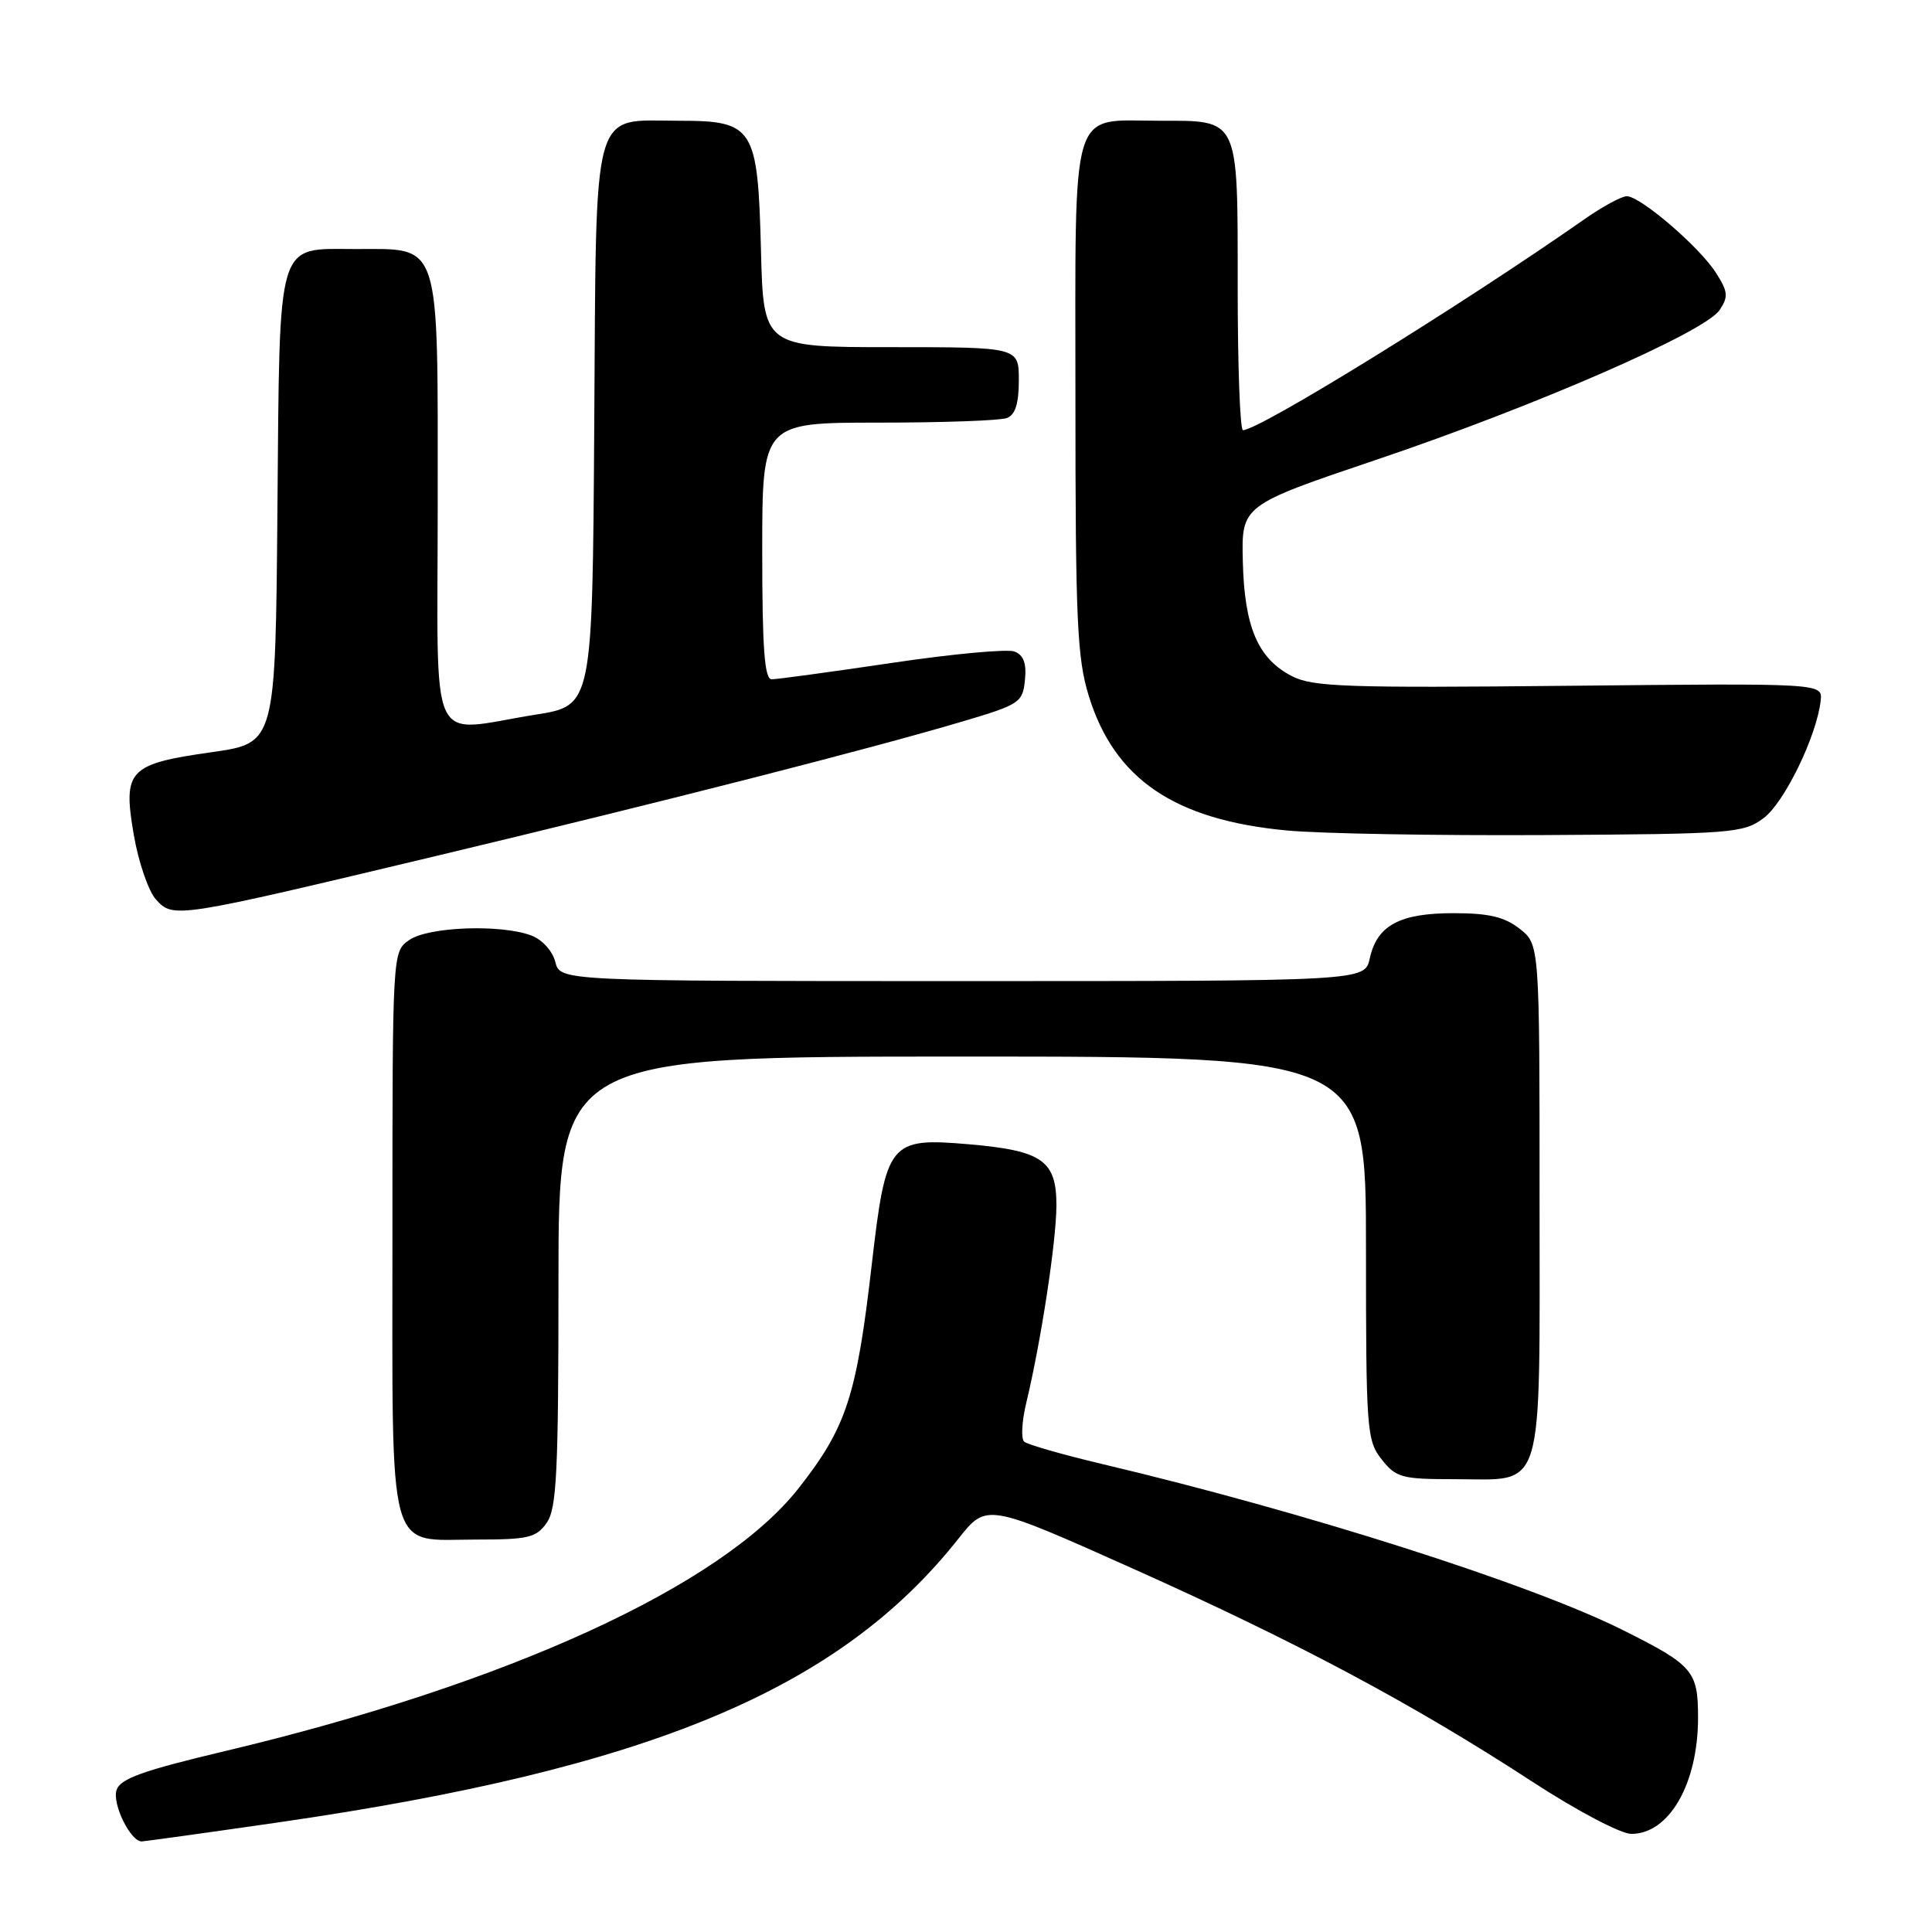 <?xml version="1.0" encoding="UTF-8" standalone="no"?>
<!DOCTYPE svg PUBLIC "-//W3C//DTD SVG 1.1//EN" "http://www.w3.org/Graphics/SVG/1.1/DTD/svg11.dtd" >
<svg xmlns="http://www.w3.org/2000/svg" xmlns:xlink="http://www.w3.org/1999/xlink" version="1.1" viewBox="0 0 256 256">
 <g >
 <path fill="currentColor"
d=" M 37.00 241.46 C 86.09 234.35 111.20 223.86 127.00 203.88 C 130.73 199.17 130.73 199.17 150.27 207.92 C 172.01 217.66 187.26 225.80 203.08 236.11 C 208.99 239.96 214.77 243.00 216.16 243.00 C 221.18 243.00 225.00 236.35 225.00 227.59 C 225.00 221.41 224.35 220.65 215.05 216.00 C 202.84 209.89 172.93 200.35 146.00 193.98 C 140.78 192.74 136.14 191.41 135.71 191.03 C 135.27 190.64 135.40 188.33 135.98 185.91 C 137.94 177.76 139.96 164.54 139.98 159.77 C 140.00 153.78 138.13 152.46 128.36 151.62 C 117.84 150.72 117.40 151.27 115.52 167.50 C 113.50 185.05 112.16 189.12 105.82 197.20 C 95.65 210.14 67.35 223.11 29.77 232.04 C 18.86 234.63 15.92 235.69 15.44 237.20 C 14.85 239.03 17.29 244.00 18.77 244.00 C 19.17 243.99 27.38 242.85 37.00 241.46 Z  M 72.44 201.78 C 73.77 199.89 74.00 195.11 74.00 169.78 C 74.00 140.00 74.00 140.00 127.50 140.00 C 181.00 140.00 181.00 140.00 181.00 165.37 C 181.00 189.51 181.10 190.86 183.07 193.37 C 184.99 195.80 185.73 196.00 192.74 196.00 C 204.81 196.00 204.00 198.67 204.00 158.92 C 204.00 125.15 204.00 125.15 201.37 123.07 C 199.35 121.49 197.29 121.00 192.59 121.00 C 185.45 121.00 182.46 122.62 181.50 127.00 C 180.84 130.00 180.84 130.00 127.53 130.00 C 74.22 130.00 74.22 130.00 73.58 127.46 C 73.22 126.02 71.85 124.51 70.41 123.96 C 66.39 122.44 56.75 122.79 54.22 124.56 C 52.00 126.11 52.00 126.11 52.00 163.23 C 52.00 207.06 51.17 204.00 63.10 204.00 C 70.01 204.00 71.06 203.75 72.44 201.78 Z  M 58.00 113.37 C 88.29 106.13 115.18 99.26 127.50 95.61 C 135.13 93.35 135.51 93.09 135.81 90.11 C 136.04 87.89 135.63 86.80 134.42 86.33 C 133.48 85.97 126.14 86.65 118.10 87.85 C 110.07 89.04 102.94 90.01 102.25 90.01 C 101.30 90.00 101.00 85.93 101.00 73.00 C 101.00 56.00 101.00 56.00 116.42 56.00 C 124.90 56.00 132.55 55.73 133.42 55.39 C 134.53 54.97 135.00 53.48 135.00 50.39 C 135.00 46.00 135.00 46.00 118.08 46.00 C 101.16 46.00 101.16 46.00 100.83 33.10 C 100.41 16.84 99.88 16.00 89.96 16.00 C 78.26 16.00 79.03 13.22 78.74 56.50 C 78.50 93.50 78.50 93.50 71.00 94.69 C 56.48 96.99 58.00 100.27 58.00 66.50 C 58.00 31.48 58.49 33.00 47.15 33.00 C 36.52 33.00 37.08 31.14 36.76 67.54 C 36.50 98.46 36.50 98.46 28.11 99.66 C 17.02 101.23 16.26 102.03 17.72 110.58 C 18.34 114.21 19.67 118.08 20.66 119.18 C 22.97 121.72 23.11 121.70 58.00 113.37 Z  M 233.68 108.41 C 236.44 106.36 240.74 97.50 241.25 92.83 C 241.50 90.53 241.50 90.53 207.91 90.87 C 178.42 91.17 173.93 91.02 171.18 89.59 C 166.67 87.26 164.89 83.08 164.68 74.39 C 164.50 66.96 164.50 66.96 182.46 60.89 C 203.47 53.80 225.92 44.00 227.86 41.08 C 229.04 39.31 228.97 38.64 227.36 36.13 C 225.17 32.70 217.35 26.00 215.56 26.00 C 214.87 26.00 212.32 27.38 209.90 29.08 C 193.57 40.50 166.85 57.00 164.70 57.00 C 164.31 57.00 164.00 48.48 164.00 38.07 C 164.00 15.40 164.28 16.00 153.62 16.00 C 141.66 16.00 142.50 13.23 142.50 52.67 C 142.50 82.26 142.72 87.22 144.28 92.25 C 147.68 103.24 155.64 108.65 170.50 110.04 C 174.90 110.46 190.28 110.73 204.68 110.65 C 229.55 110.51 231.00 110.40 233.68 108.41 Z "/>
</g>
</svg>